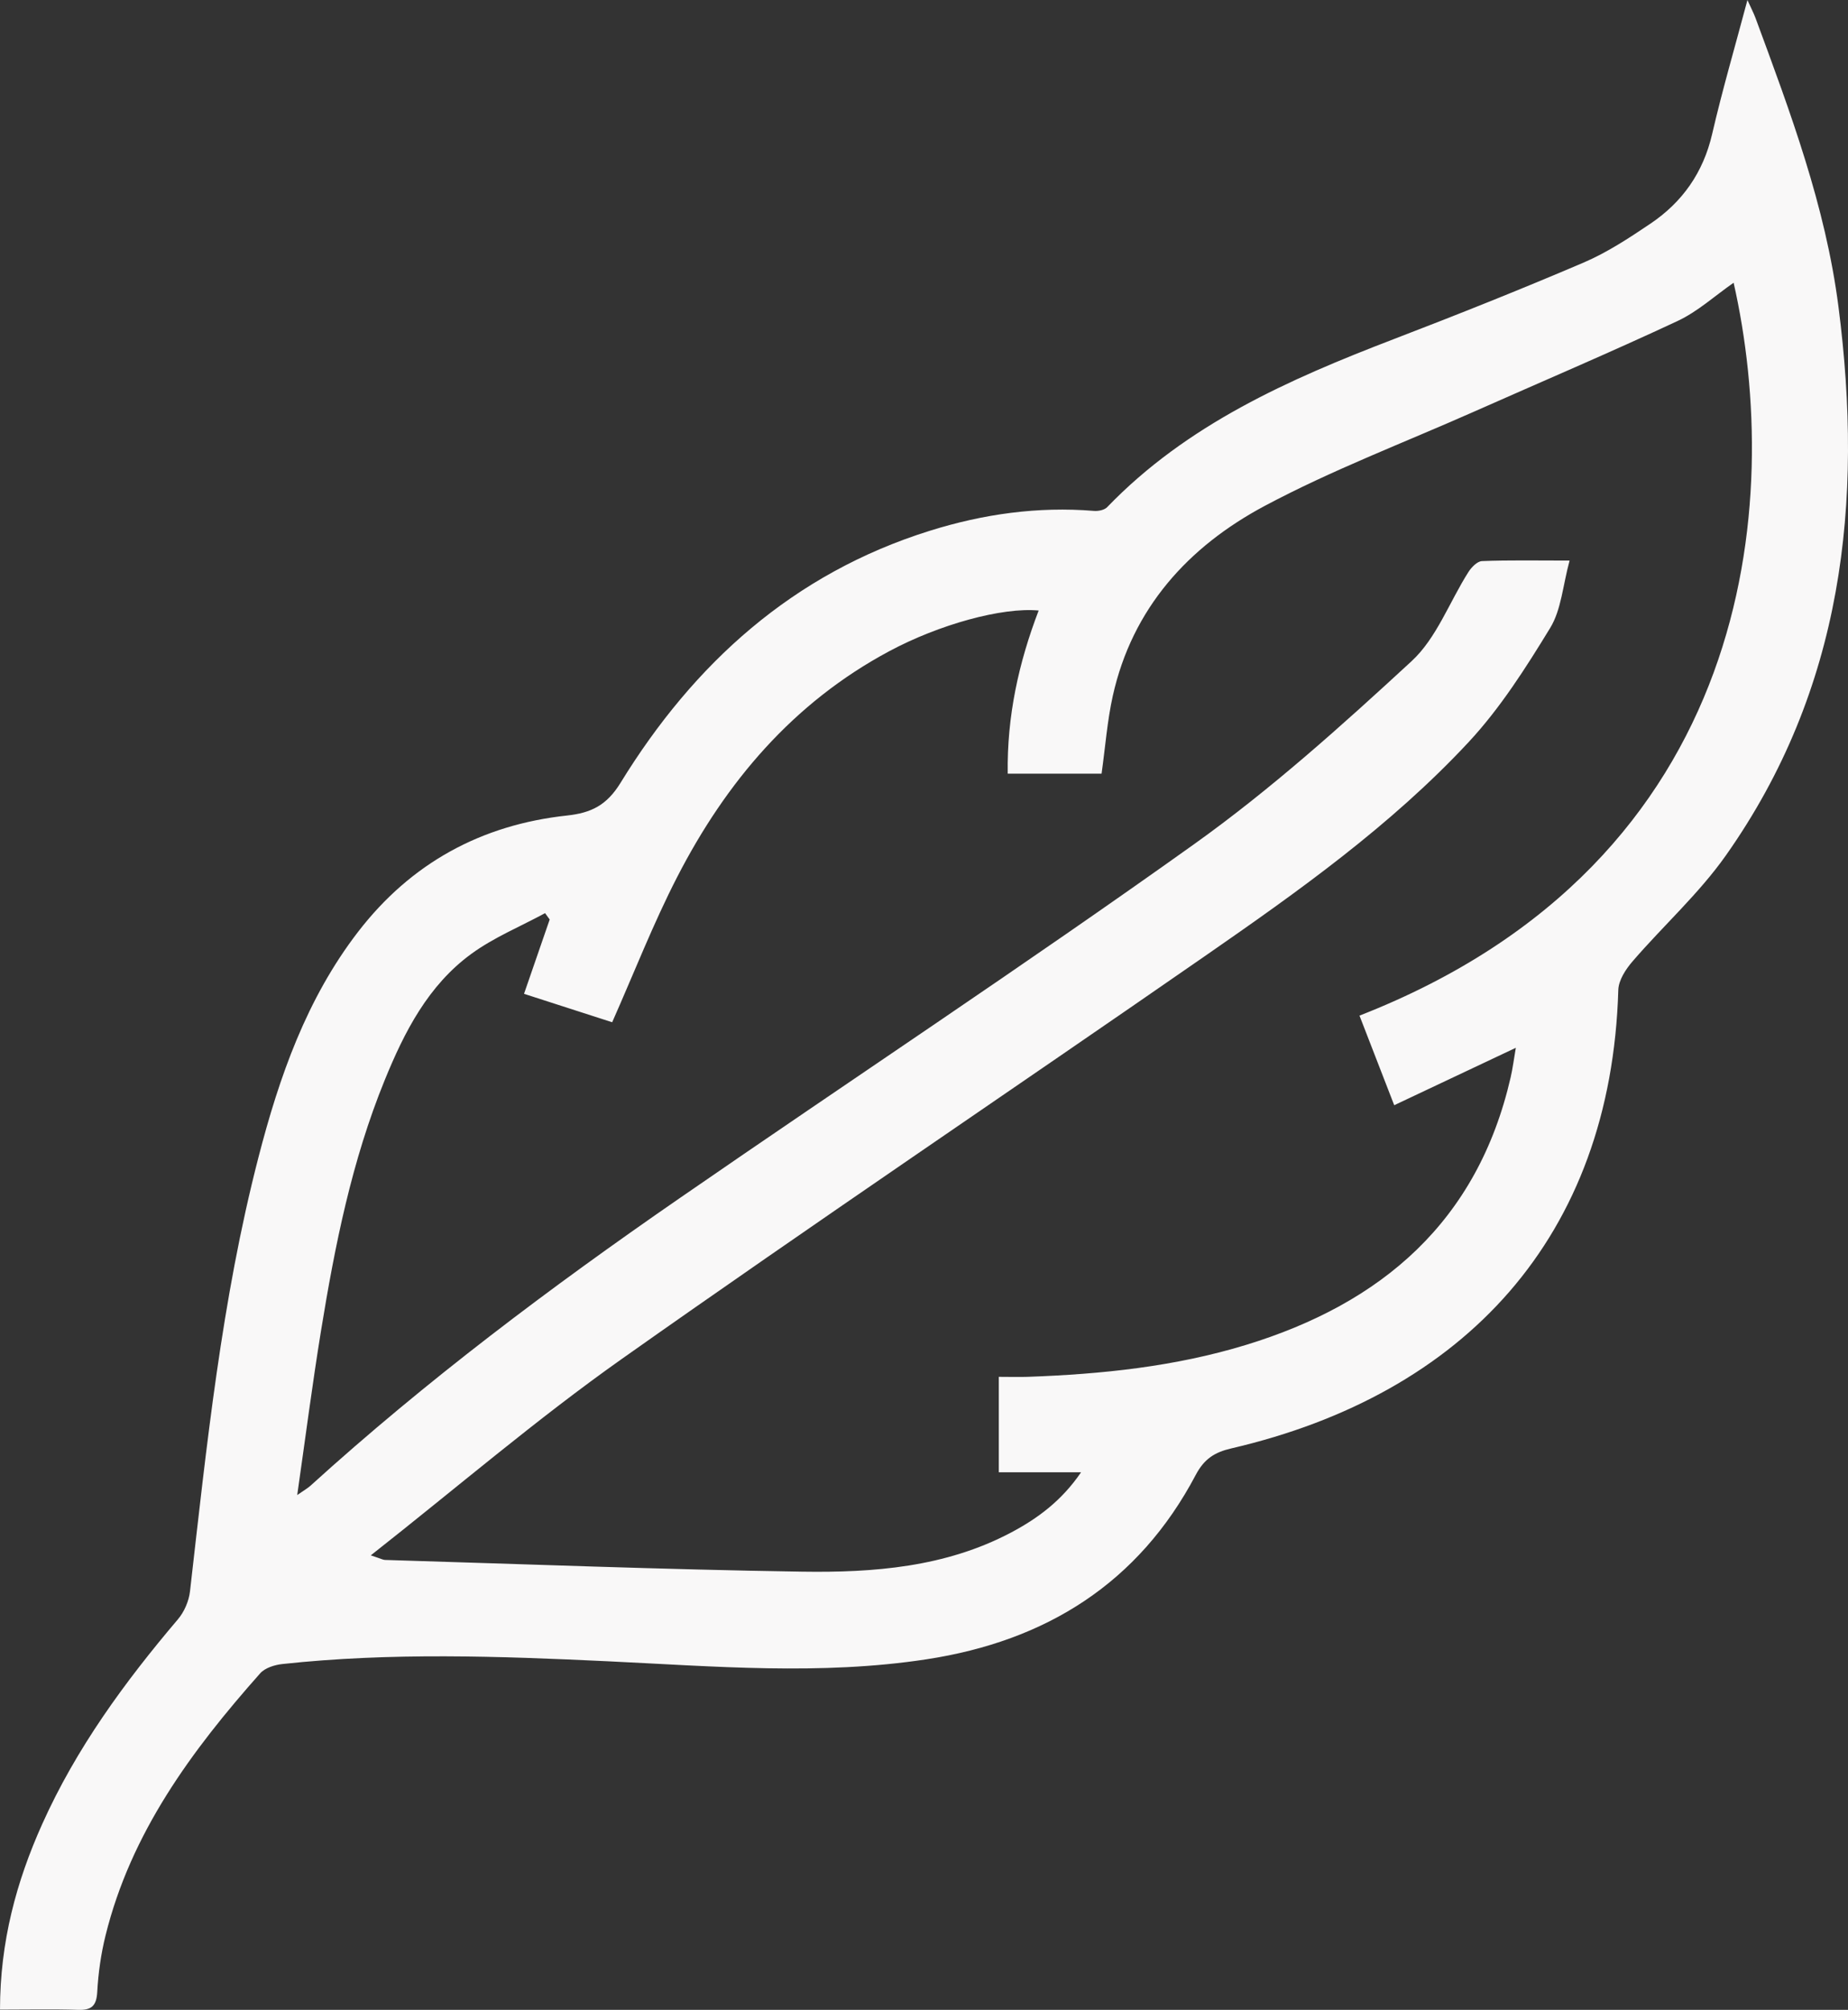<?xml version="1.0" encoding="UTF-8"?><svg id="Layer_2" xmlns="http://www.w3.org/2000/svg" viewBox="0 0 396 430.5"><rect x="0" y="0" width="396" height="430.5" fill="#333333" stroke="none"/><defs><style>.cls-1{fill:#f9f8f8;stroke-width:0px;}</style></defs><g id="Layer_1-2"><path class="cls-1" d="M0,430.44c.01-14.46,3.48-27.37,9.07-39.79,7.28-16.2,17.63-30.35,29.06-43.81,1.35-1.59,2.34-3.89,2.58-5.96,3.57-31.21,6.78-62.47,14.67-92.98,4.46-17.25,10.3-33.96,21.36-48.32,11.35-14.72,26.41-22.92,44.77-24.9,5.18-.56,8.51-2.2,11.46-7,15.75-25.63,37-44.84,66.27-53.99,11.44-3.58,23.14-5.24,35.16-4.26.94.08,2.24-.17,2.84-.79,17.11-17.74,38.93-27.37,61.39-35.99,13.66-5.24,27.27-10.66,40.72-16.41,5.04-2.16,9.74-5.25,14.31-8.33,6.86-4.62,11.32-10.95,13.23-19.21,2.16-9.34,4.86-18.55,7.56-28.69.8,1.78,1.35,2.81,1.75,3.9,7.44,20.14,14.98,40.23,17.75,61.74,5.42,41.99.99,82-24.12,117.58-5.77,8.18-13.4,15.04-19.98,22.67-1.47,1.7-3.01,4.05-3.07,6.15-1.55,52.89-32.94,86.58-82.92,98.19-3.59.83-5.81,2.24-7.63,5.68-12.25,23.2-32.06,35.57-57.66,39.49-22.75,3.48-45.52,1.51-68.28.43-23.29-1.1-46.56-1.93-69.8.59-1.65.18-3.69.82-4.73,1.98-14.7,16.56-27.72,34.17-33.15,56.19-.97,3.92-1.55,8-1.77,12.04-.16,3-1.21,3.96-4.11,3.86-5.34-.17-10.7-.05-16.73-.05ZM79.46,333.15c2.19.72,2.61.97,3.03.98,29.8.89,59.6,2.06,89.41,2.51,15.32.23,30.66-.95,44.68-8.34,5.75-3.04,10.9-6.82,15.08-12.95h-17.63v-20.44c2.3,0,4.24.06,6.17,0,15.83-.56,31.52-2.18,46.74-6.82,29.2-8.91,49.68-26.5,56.77-57.32.45-1.94.69-3.93,1.11-6.34-9.08,4.29-17.38,8.21-26.06,12.3-2.69-6.95-5.07-13.07-7.44-19.19,84.89-33.15,90.73-110.35,80.17-156.98-3.99,2.77-7.68,6.17-12.02,8.2-14.42,6.74-29.08,12.97-43.63,19.42-15,6.65-30.43,12.5-44.87,20.2-16.33,8.72-28.34,21.89-32.52,40.7-1.19,5.36-1.59,10.89-2.4,16.64h-20.11c-.18-12.33,2.35-23.77,6.63-34.95-7.83-.74-21.33,2.99-32.01,8.71-20.59,11.02-34.97,27.99-45.46,48.39-5.11,9.93-9.18,20.4-13.92,31.09-6.01-1.93-12.26-3.95-18.89-6.09,1.95-5.64,3.72-10.78,5.5-15.92-.33-.45-.66-.91-.99-1.36-5.29,2.87-10.98,5.2-15.8,8.72-9.25,6.75-14.34,16.69-18.56,27.04-7.06,17.29-10.69,35.48-13.67,53.81-1.84,11.33-3.31,22.72-5.08,35.07,1.57-1.1,2.26-1.47,2.83-1.99,24.79-22.49,51.5-42.53,79-61.52,36.72-25.36,73.99-49.95,110.31-75.87,16.5-11.77,31.73-25.47,46.66-39.24,5.35-4.94,8.1-12.68,12.16-19.07.65-1.03,1.9-2.32,2.92-2.36,5.82-.23,11.66-.11,18.77-.11-1.46,5.35-1.77,10.53-4.16,14.43-5.22,8.55-10.71,17.19-17.5,24.48-16.63,17.85-36.5,31.96-56.46,45.79-41.63,28.86-83.67,57.13-125.04,86.35-18.19,12.85-35.16,27.42-53.72,42.02Z"/></g></svg>